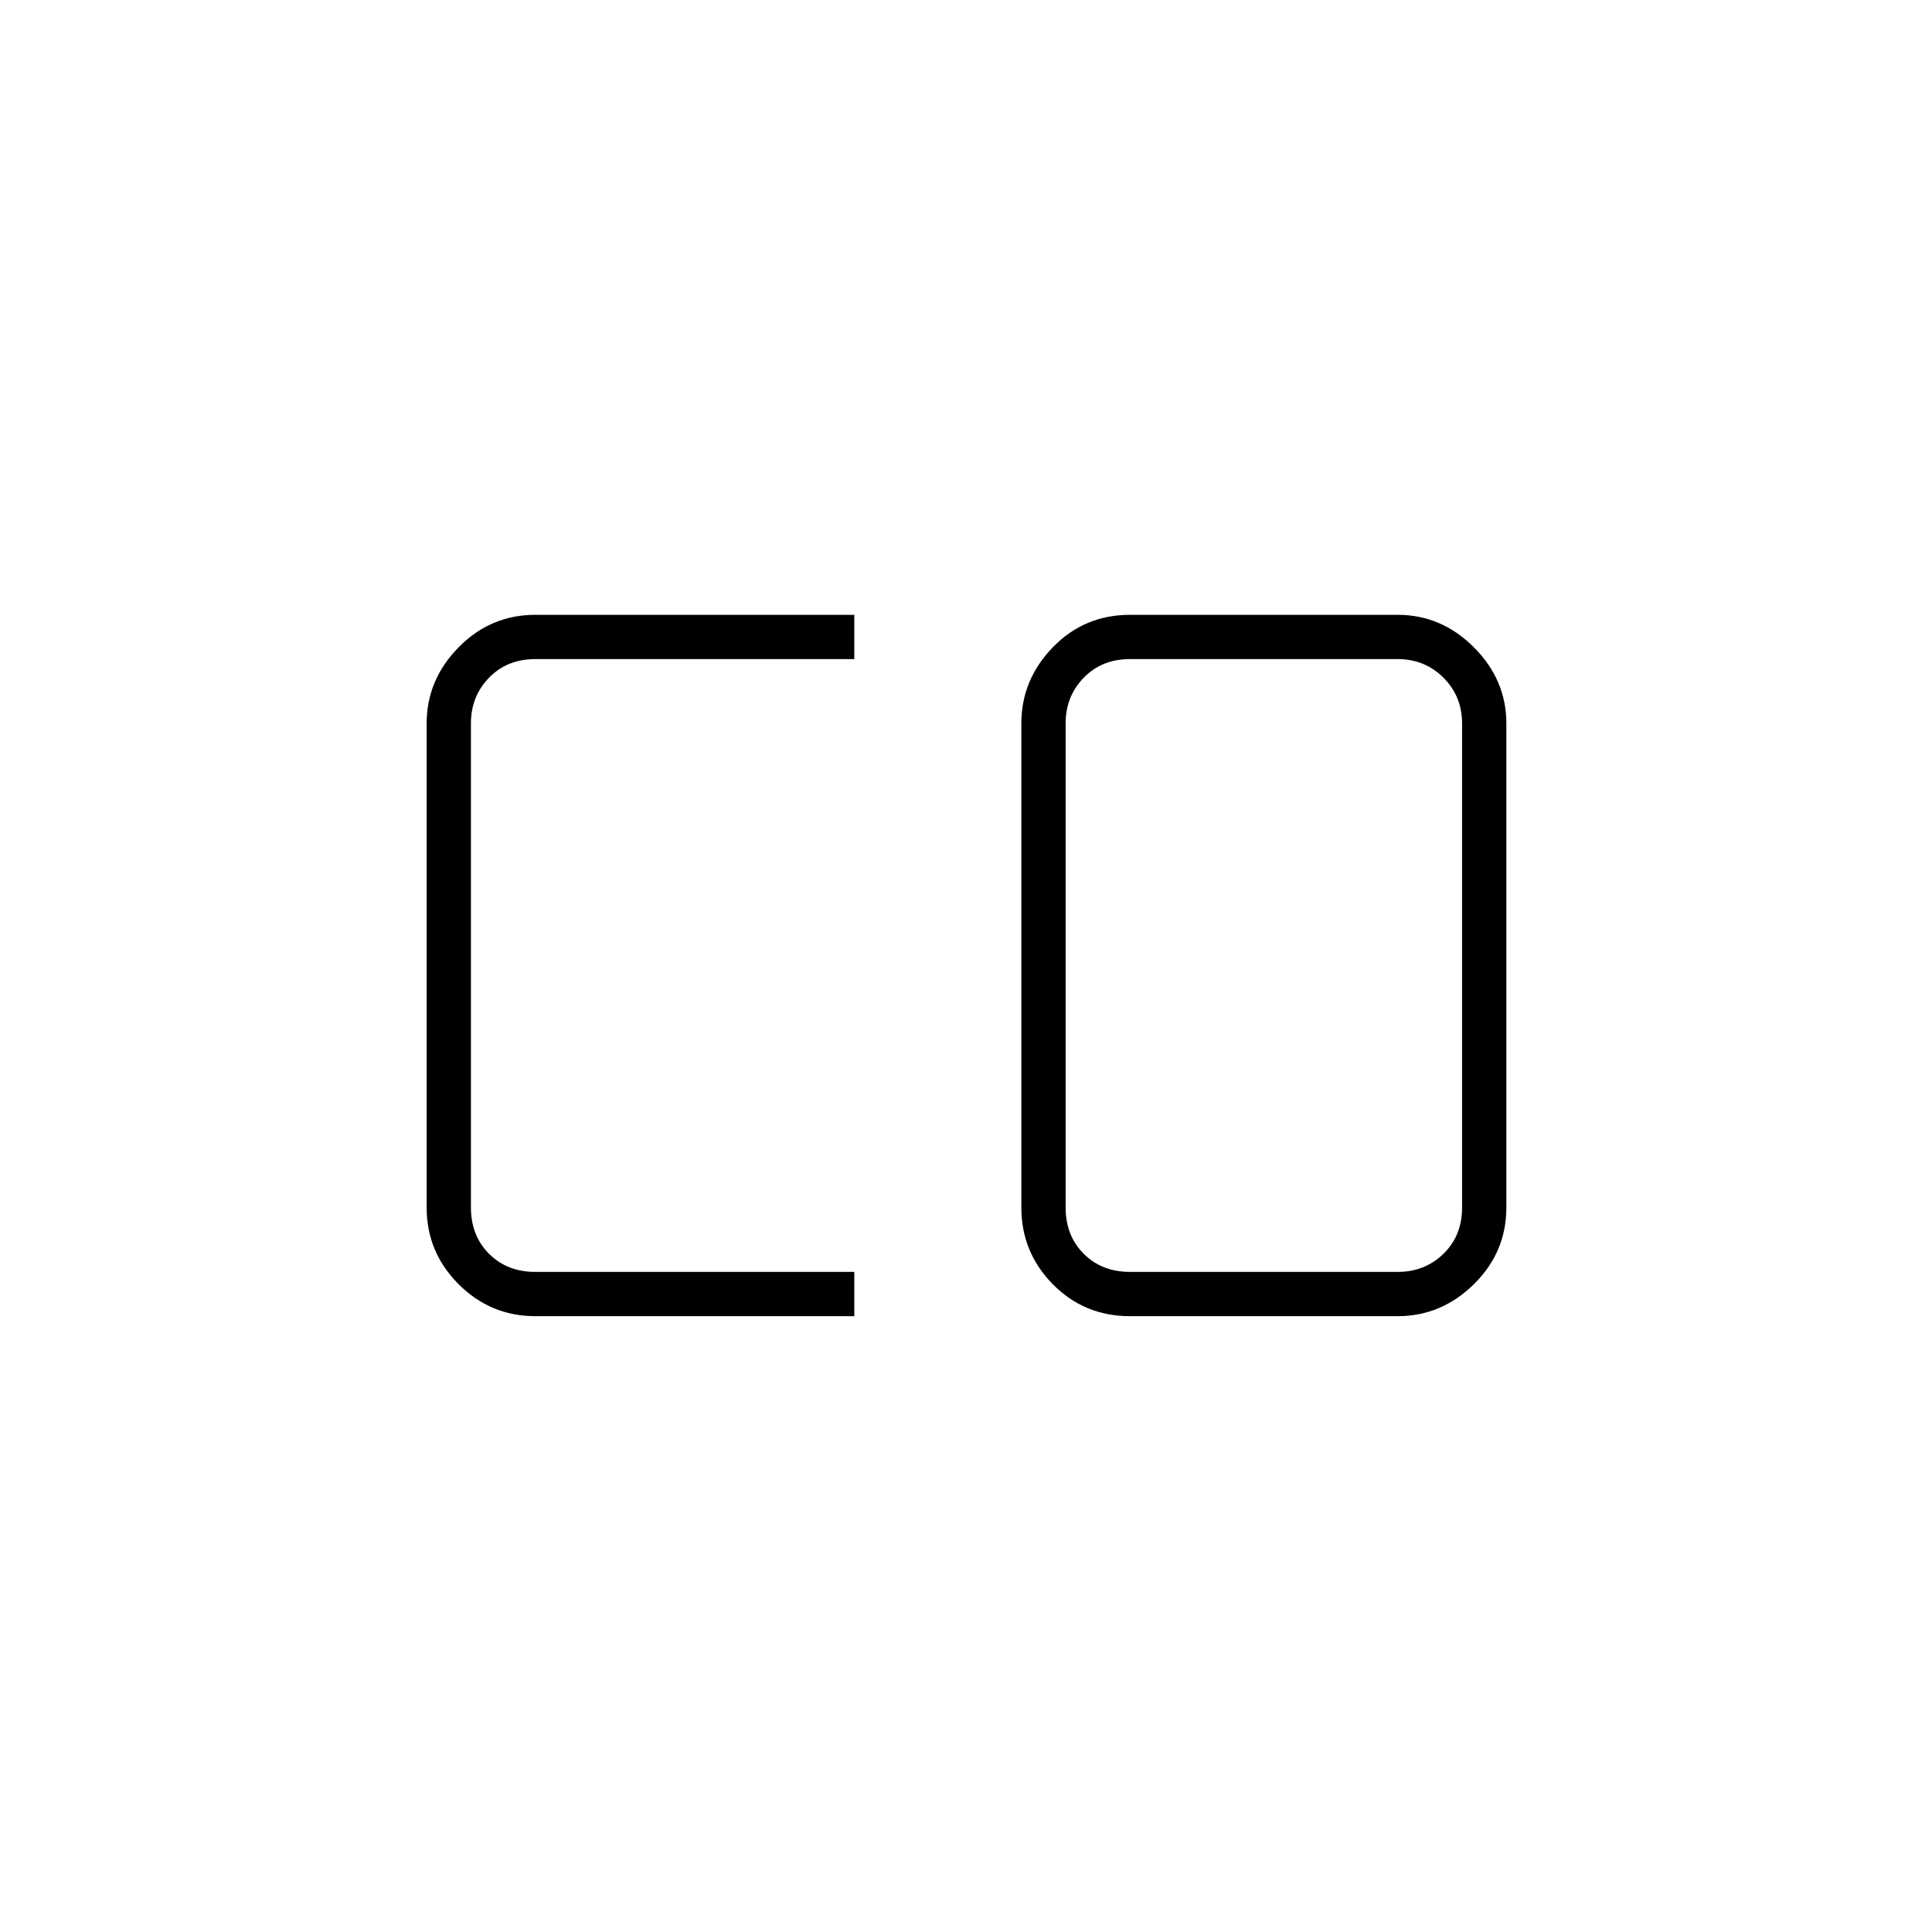 <svg xmlns="http://www.w3.org/2000/svg" height="48" viewBox="0 -960 960 960" width="48"><path d="M561.5-328h133q13.5 0 22.75-9t9.25-23v-240.5q0-13.5-9.25-22.75t-22.75-9.25h-133q-14 0-23 9.25t-9 22.75V-360q0 14 9 23t23 9ZM266-306q-22.24 0-38.12-15.88Q212-337.76 212-360v-240.5q0-21.71 15.88-37.86Q243.76-654.5 266-654.5h158.5v22H266q-14 0-23 9.25t-9 22.75V-360q0 14 9 23t23 9h158.5v22H266Zm295.5 0q-22.74 0-38.37-15.88Q507.5-337.76 507.5-360v-240.5q0-21.71 15.63-37.86 15.63-16.14 38.37-16.14h133q21.71 0 37.86 16.14 16.14 16.15 16.14 37.86V-360q0 22.24-16.14 38.12Q716.21-306 694.5-306h-133Z"/></svg>